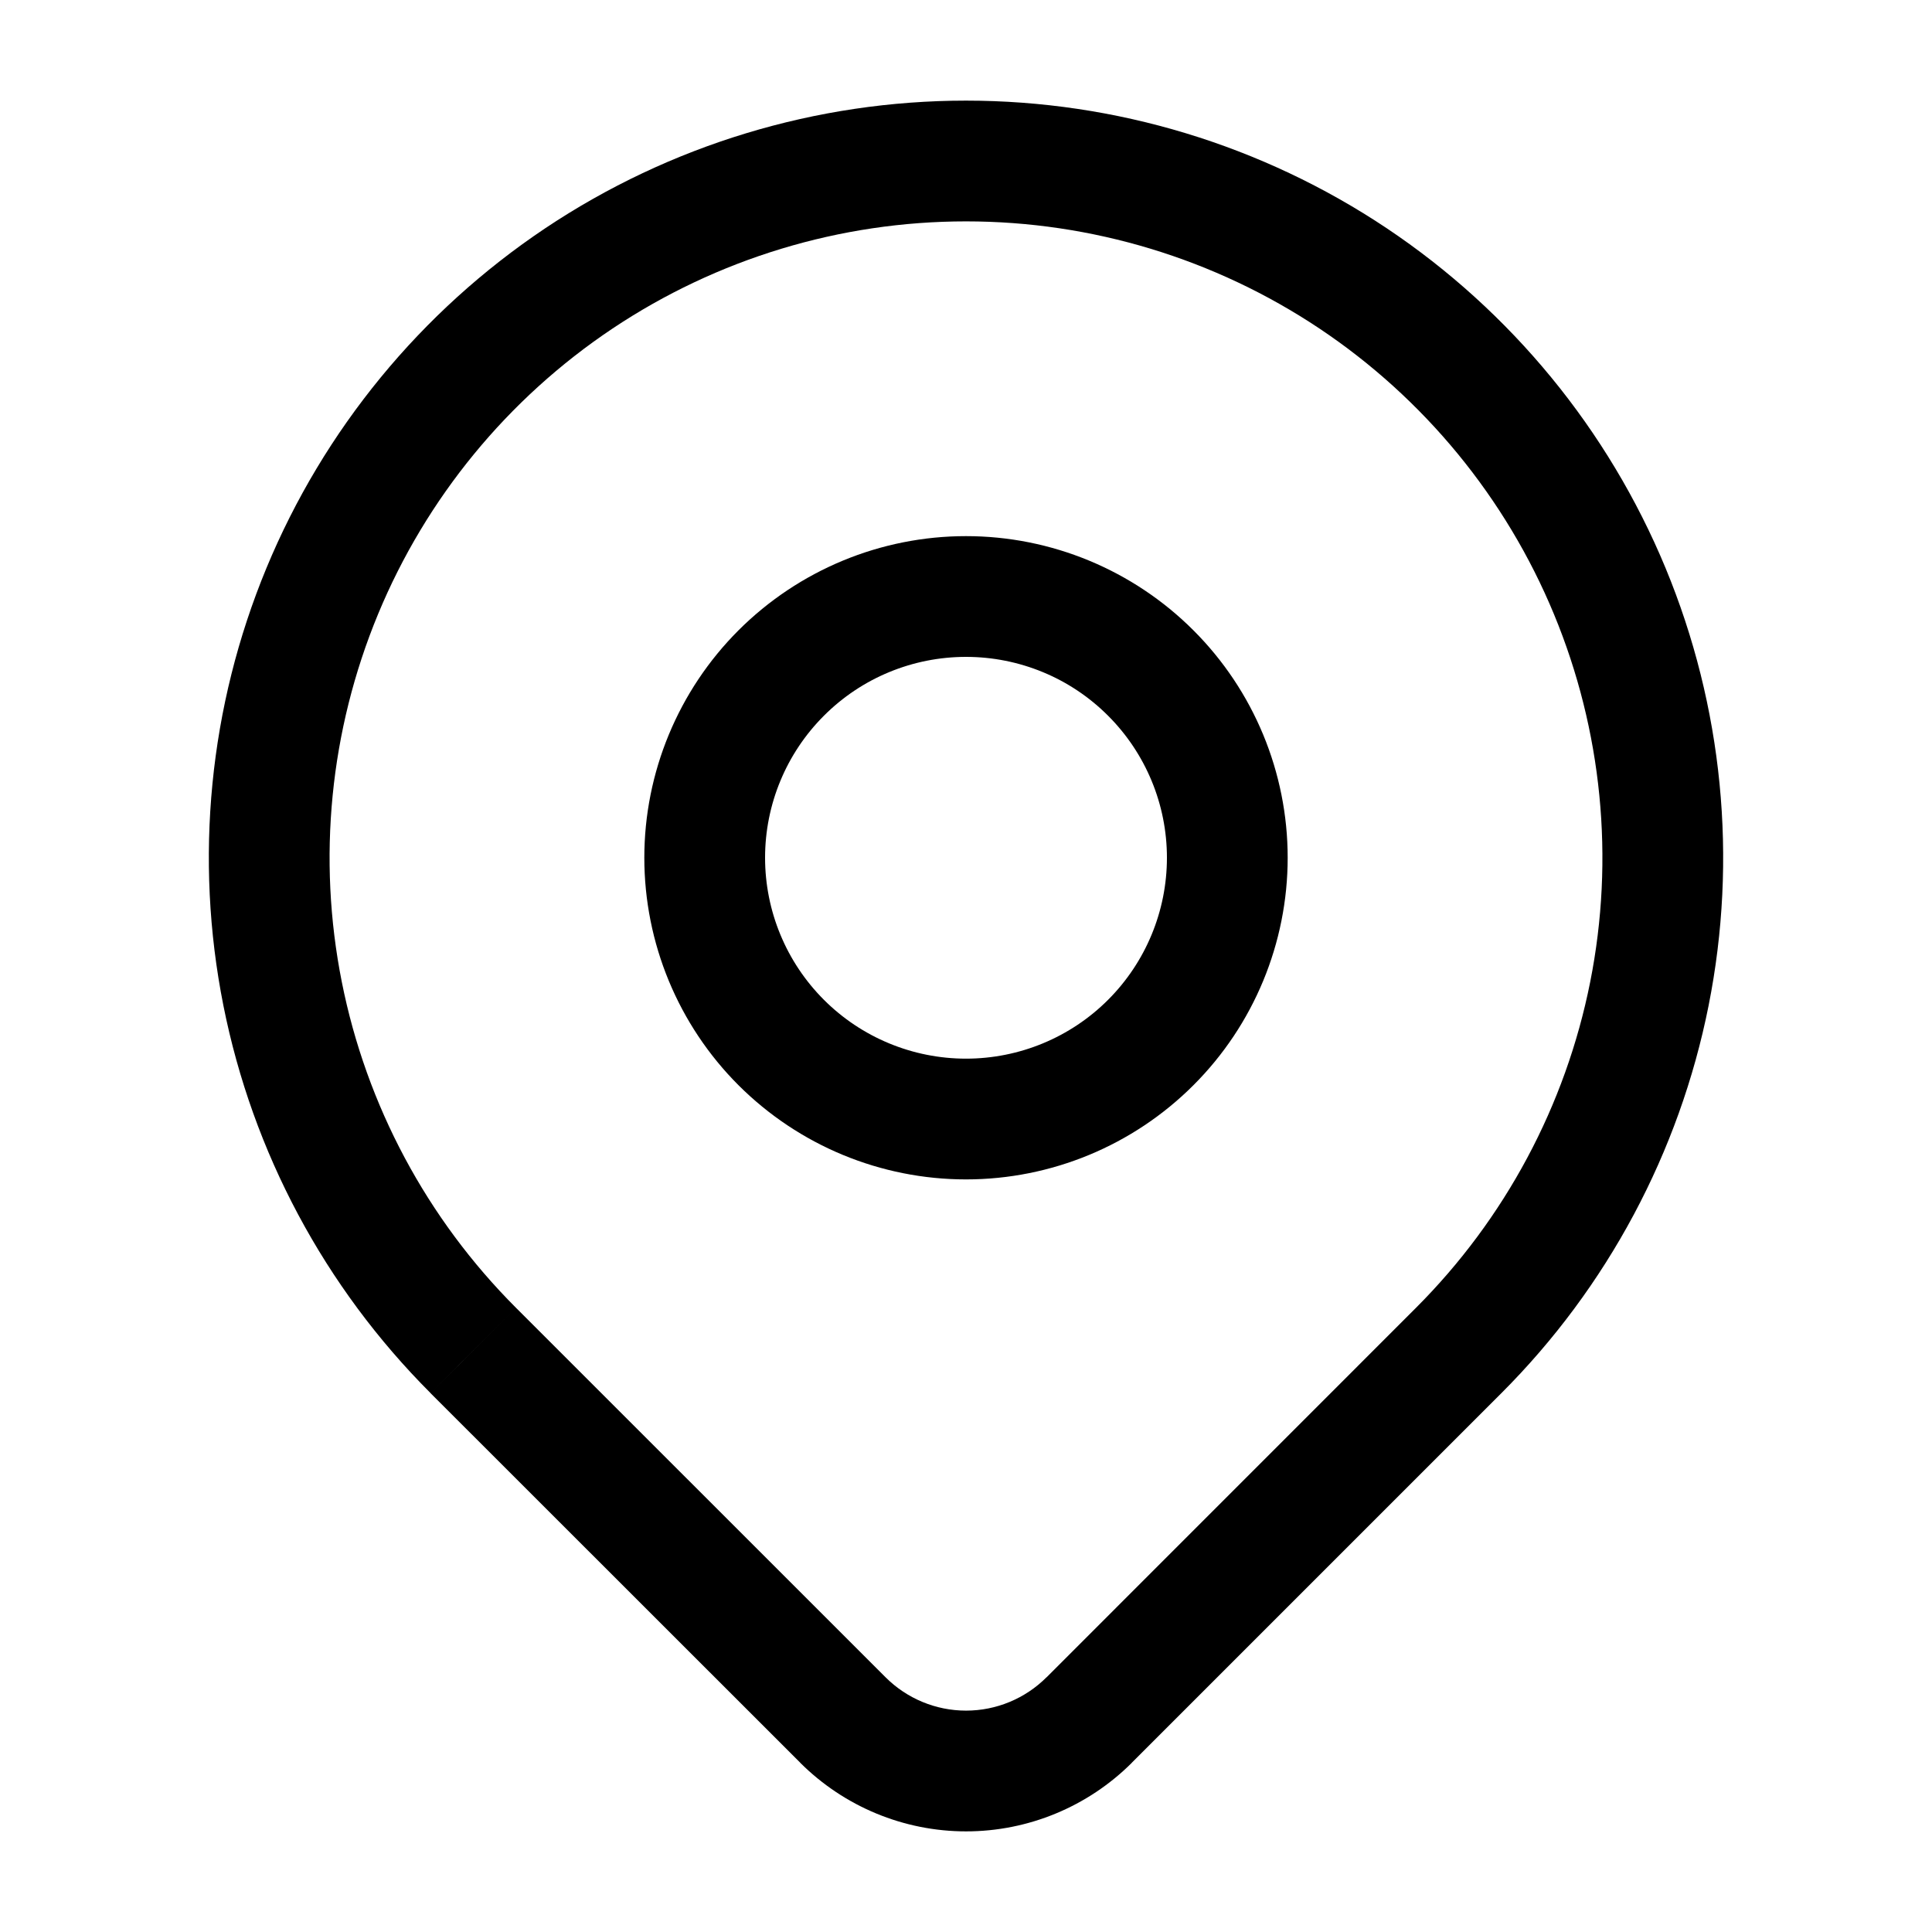 <svg
xmlns="http://www.w3.org/2000/svg"
width="24"
height="24"
viewBox="0 0 24 24"
fill="none"
>
<path
    d="M18.121 16.776L18.651 17.306L18.651 17.306L18.121 16.776ZM13.53 21.367L14.06 21.898L14.06 21.897L13.53 21.367ZM20.489 12.344L21.225 12.491L21.225 12.491L20.489 12.344ZM19.997 7.343L19.304 7.63L19.304 7.63L19.997 7.343ZM16.809 3.459L16.392 4.082L16.392 4.082L16.809 3.459ZM7.191 3.459L6.774 2.835L6.774 2.835L7.191 3.459ZM4.003 7.343L4.696 7.63L4.696 7.63L4.003 7.343ZM5.879 16.776L5.349 17.306L5.349 17.307L5.879 16.776ZM10.471 21.367L9.941 21.897L9.941 21.898L10.471 21.367ZM9.705 12.951L9.174 13.481L9.174 13.481L9.705 12.951ZM9.705 8.36L9.174 7.83L9.174 7.83L9.705 8.36ZM14.295 8.36L14.825 7.83L14.825 7.83L14.295 8.36ZM14.295 12.951L14.825 13.481L14.825 13.481L14.295 12.951ZM17.59 16.246L13 20.837L14.06 21.897L18.651 17.306L17.59 16.246ZM19.754 12.198C19.449 13.732 18.696 15.14 17.59 16.246L18.651 17.306C19.966 15.991 20.862 14.315 21.225 12.491L19.754 12.198ZM19.304 7.63C19.902 9.075 20.059 10.664 19.754 12.198L21.225 12.491C21.588 10.666 21.402 8.775 20.69 7.056L19.304 7.63ZM16.392 4.082C17.692 4.951 18.706 6.186 19.304 7.63L20.69 7.056C19.978 5.338 18.772 3.869 17.226 2.835L16.392 4.082ZM12 2.75C13.564 2.75 15.092 3.214 16.392 4.082L17.226 2.835C15.679 1.802 13.86 1.25 12 1.25V2.75ZM7.608 4.082C8.908 3.214 10.436 2.75 12 2.75V1.25C10.14 1.25 8.321 1.802 6.774 2.835L7.608 4.082ZM4.696 7.63C5.294 6.186 6.308 4.951 7.608 4.082L6.774 2.835C5.228 3.869 4.022 5.338 3.31 7.056L4.696 7.63ZM4.246 12.198C3.941 10.664 4.098 9.075 4.696 7.63L3.31 7.056C2.598 8.775 2.412 10.666 2.775 12.491L4.246 12.198ZM6.41 16.246C5.304 15.14 4.551 13.732 4.246 12.198L2.775 12.491C3.138 14.315 4.034 15.991 5.349 17.306L6.41 16.246ZM11.002 20.837L6.41 16.246L5.349 17.307L9.941 21.897L11.002 20.837ZM12.001 21.25C11.626 21.25 11.266 21.101 11.001 20.836L9.941 21.898C10.488 22.443 11.228 22.75 12.001 22.75V21.25ZM13 20.836C12.735 21.101 12.375 21.25 12.001 21.25V22.75C12.773 22.75 13.514 22.443 14.06 21.898L13 20.836ZM8.004 10.655C8.004 11.715 8.425 12.732 9.174 13.481L10.235 12.42C9.767 11.952 9.504 11.317 9.504 10.655H8.004ZM9.174 7.83C8.425 8.579 8.004 9.596 8.004 10.655H9.504C9.504 9.993 9.767 9.359 10.235 8.891L9.174 7.83ZM12 6.66C10.94 6.66 9.924 7.081 9.174 7.83L10.235 8.891C10.703 8.422 11.338 8.16 12 8.16V6.66ZM14.825 7.83C14.076 7.081 13.06 6.66 12 6.66V8.16C12.662 8.16 13.297 8.422 13.765 8.891L14.825 7.83ZM15.996 10.655C15.996 9.596 15.575 8.579 14.825 7.83L13.765 8.891C14.233 9.359 14.496 9.993 14.496 10.655H15.996ZM14.825 13.481C15.575 12.732 15.996 11.715 15.996 10.655H14.496C14.496 11.317 14.233 11.952 13.765 12.42L14.825 13.481ZM12 14.651C13.06 14.651 14.076 14.23 14.825 13.481L13.765 12.42C13.297 12.888 12.662 13.151 12 13.151V14.651ZM9.174 13.481C9.924 14.23 10.94 14.651 12 14.651V13.151C11.338 13.151 10.703 12.888 10.235 12.42L9.174 13.481Z"
    fill="black"
/>
</svg>